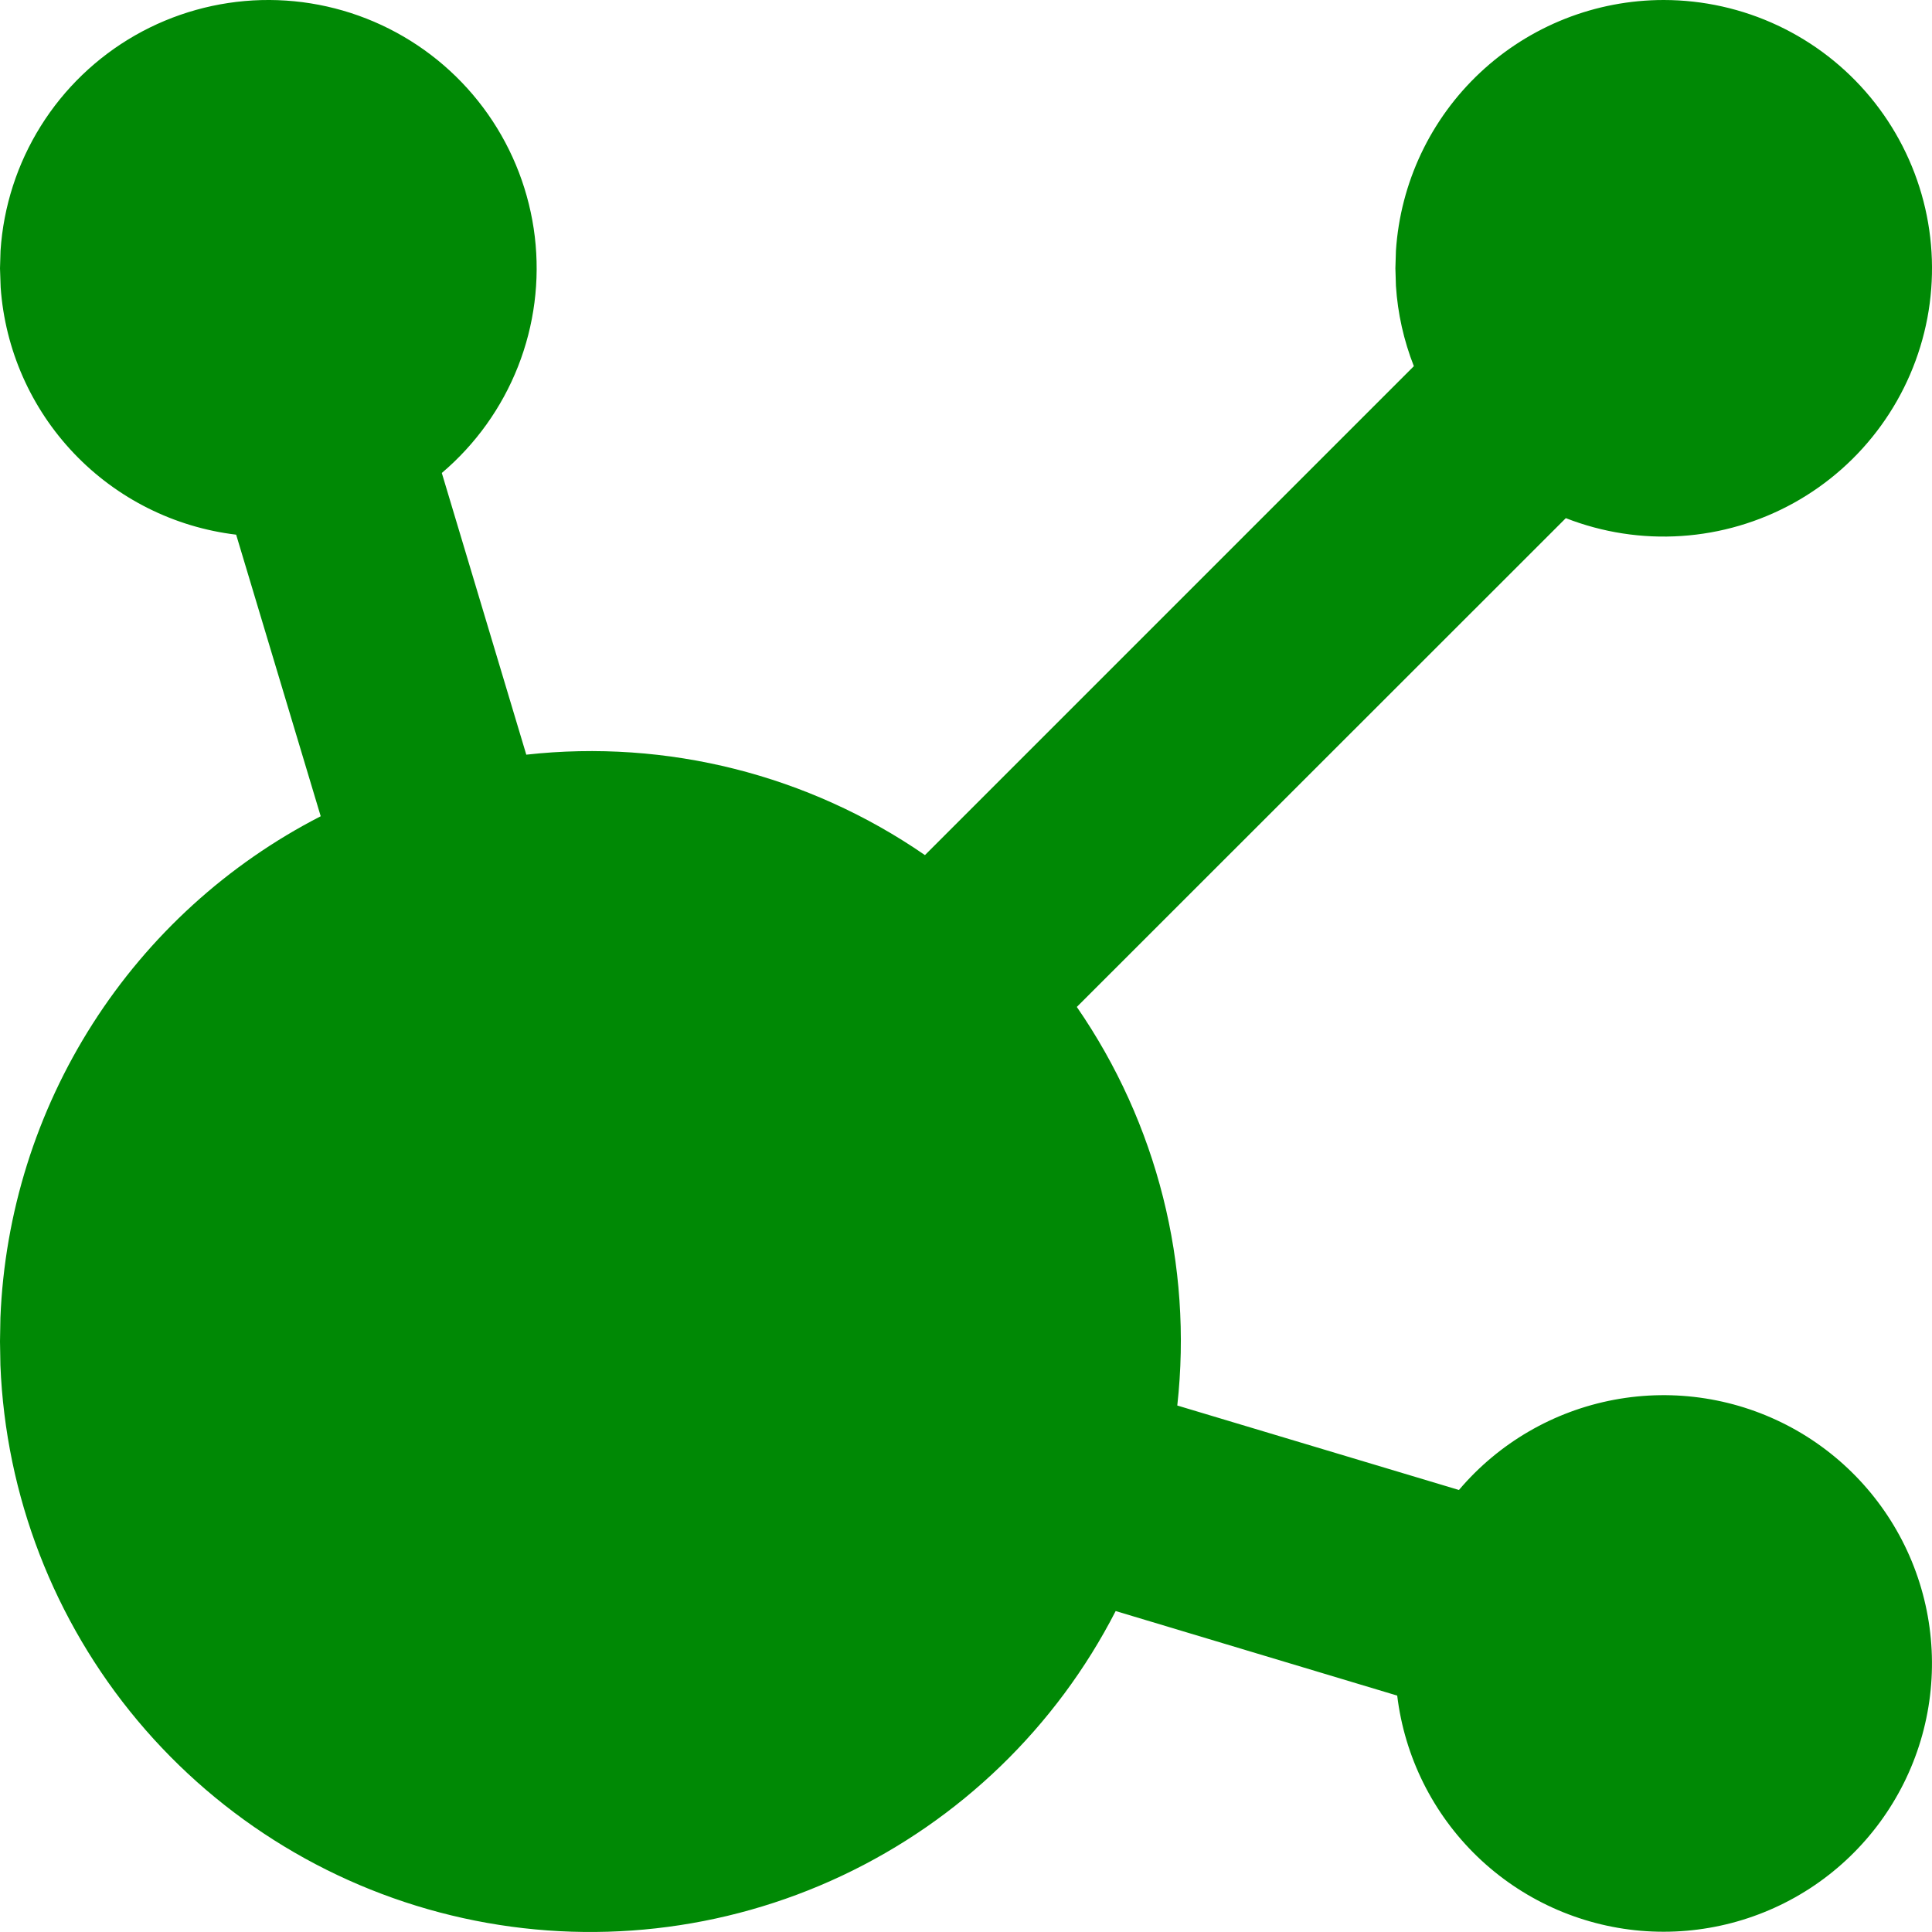 <svg width="47" height="47" viewBox="0 0 47 47" fill="none" xmlns="http://www.w3.org/2000/svg">
<path d="M40.474 0C41.434 0.001 42.382 0.213 43.25 0.621C44.119 1.029 44.886 1.624 45.499 2.363C46.111 3.102 46.553 3.967 46.793 4.896C47.033 5.825 47.065 6.796 46.887 7.739C46.708 8.681 46.325 9.573 45.762 10.351C45.2 11.129 44.473 11.773 43.633 12.238C42.793 12.702 41.861 12.976 40.904 13.039C39.946 13.103 38.986 12.954 38.092 12.605L26.196 24.496C28.151 27.329 29.019 30.771 28.64 34.192L35.492 36.247C36.461 35.103 37.795 34.328 39.27 34.052C40.744 33.776 42.268 34.016 43.586 34.731C44.904 35.447 45.935 36.594 46.507 37.98C47.078 39.366 47.155 40.907 46.724 42.343C46.293 43.779 45.38 45.023 44.14 45.866C42.899 46.708 41.406 47.098 39.912 46.97C38.418 46.841 37.014 46.203 35.935 45.161C34.857 44.119 34.17 42.737 33.99 41.249L27.141 39.192C25.693 42.015 23.35 44.28 20.479 45.632C17.608 46.984 14.369 47.346 11.27 46.663C8.17 45.98 5.384 44.29 3.347 41.857C1.31 39.423 0.137 36.384 0.01 33.213L0 32.634L0.01 32.057C0.112 29.515 0.887 27.047 2.256 24.903C3.625 22.76 5.539 21.018 7.802 19.857L5.745 13.007C4.239 12.826 2.844 12.127 1.799 11.029C0.753 9.931 0.123 8.504 0.016 6.992L0 6.527L0.013 6.099C0.084 5.023 0.42 3.982 0.991 3.068C1.562 2.154 2.351 1.395 3.287 0.86C4.224 0.325 5.278 0.031 6.355 0.002C7.433 -0.026 8.501 0.213 9.464 0.698C10.427 1.183 11.255 1.899 11.873 2.781C12.492 3.664 12.882 4.687 13.01 5.757C13.137 6.827 12.997 7.913 12.602 8.916C12.207 9.919 11.57 10.809 10.748 11.506L12.803 18.359C16.224 17.979 19.668 18.847 22.501 20.802L34.395 8.908C34.15 8.284 34.002 7.625 33.959 6.955L33.946 6.527L33.959 6.099C34.068 4.446 34.801 2.895 36.011 1.763C37.221 0.63 38.816 0 40.474 0Z" fill="#008905"/>
</svg>
